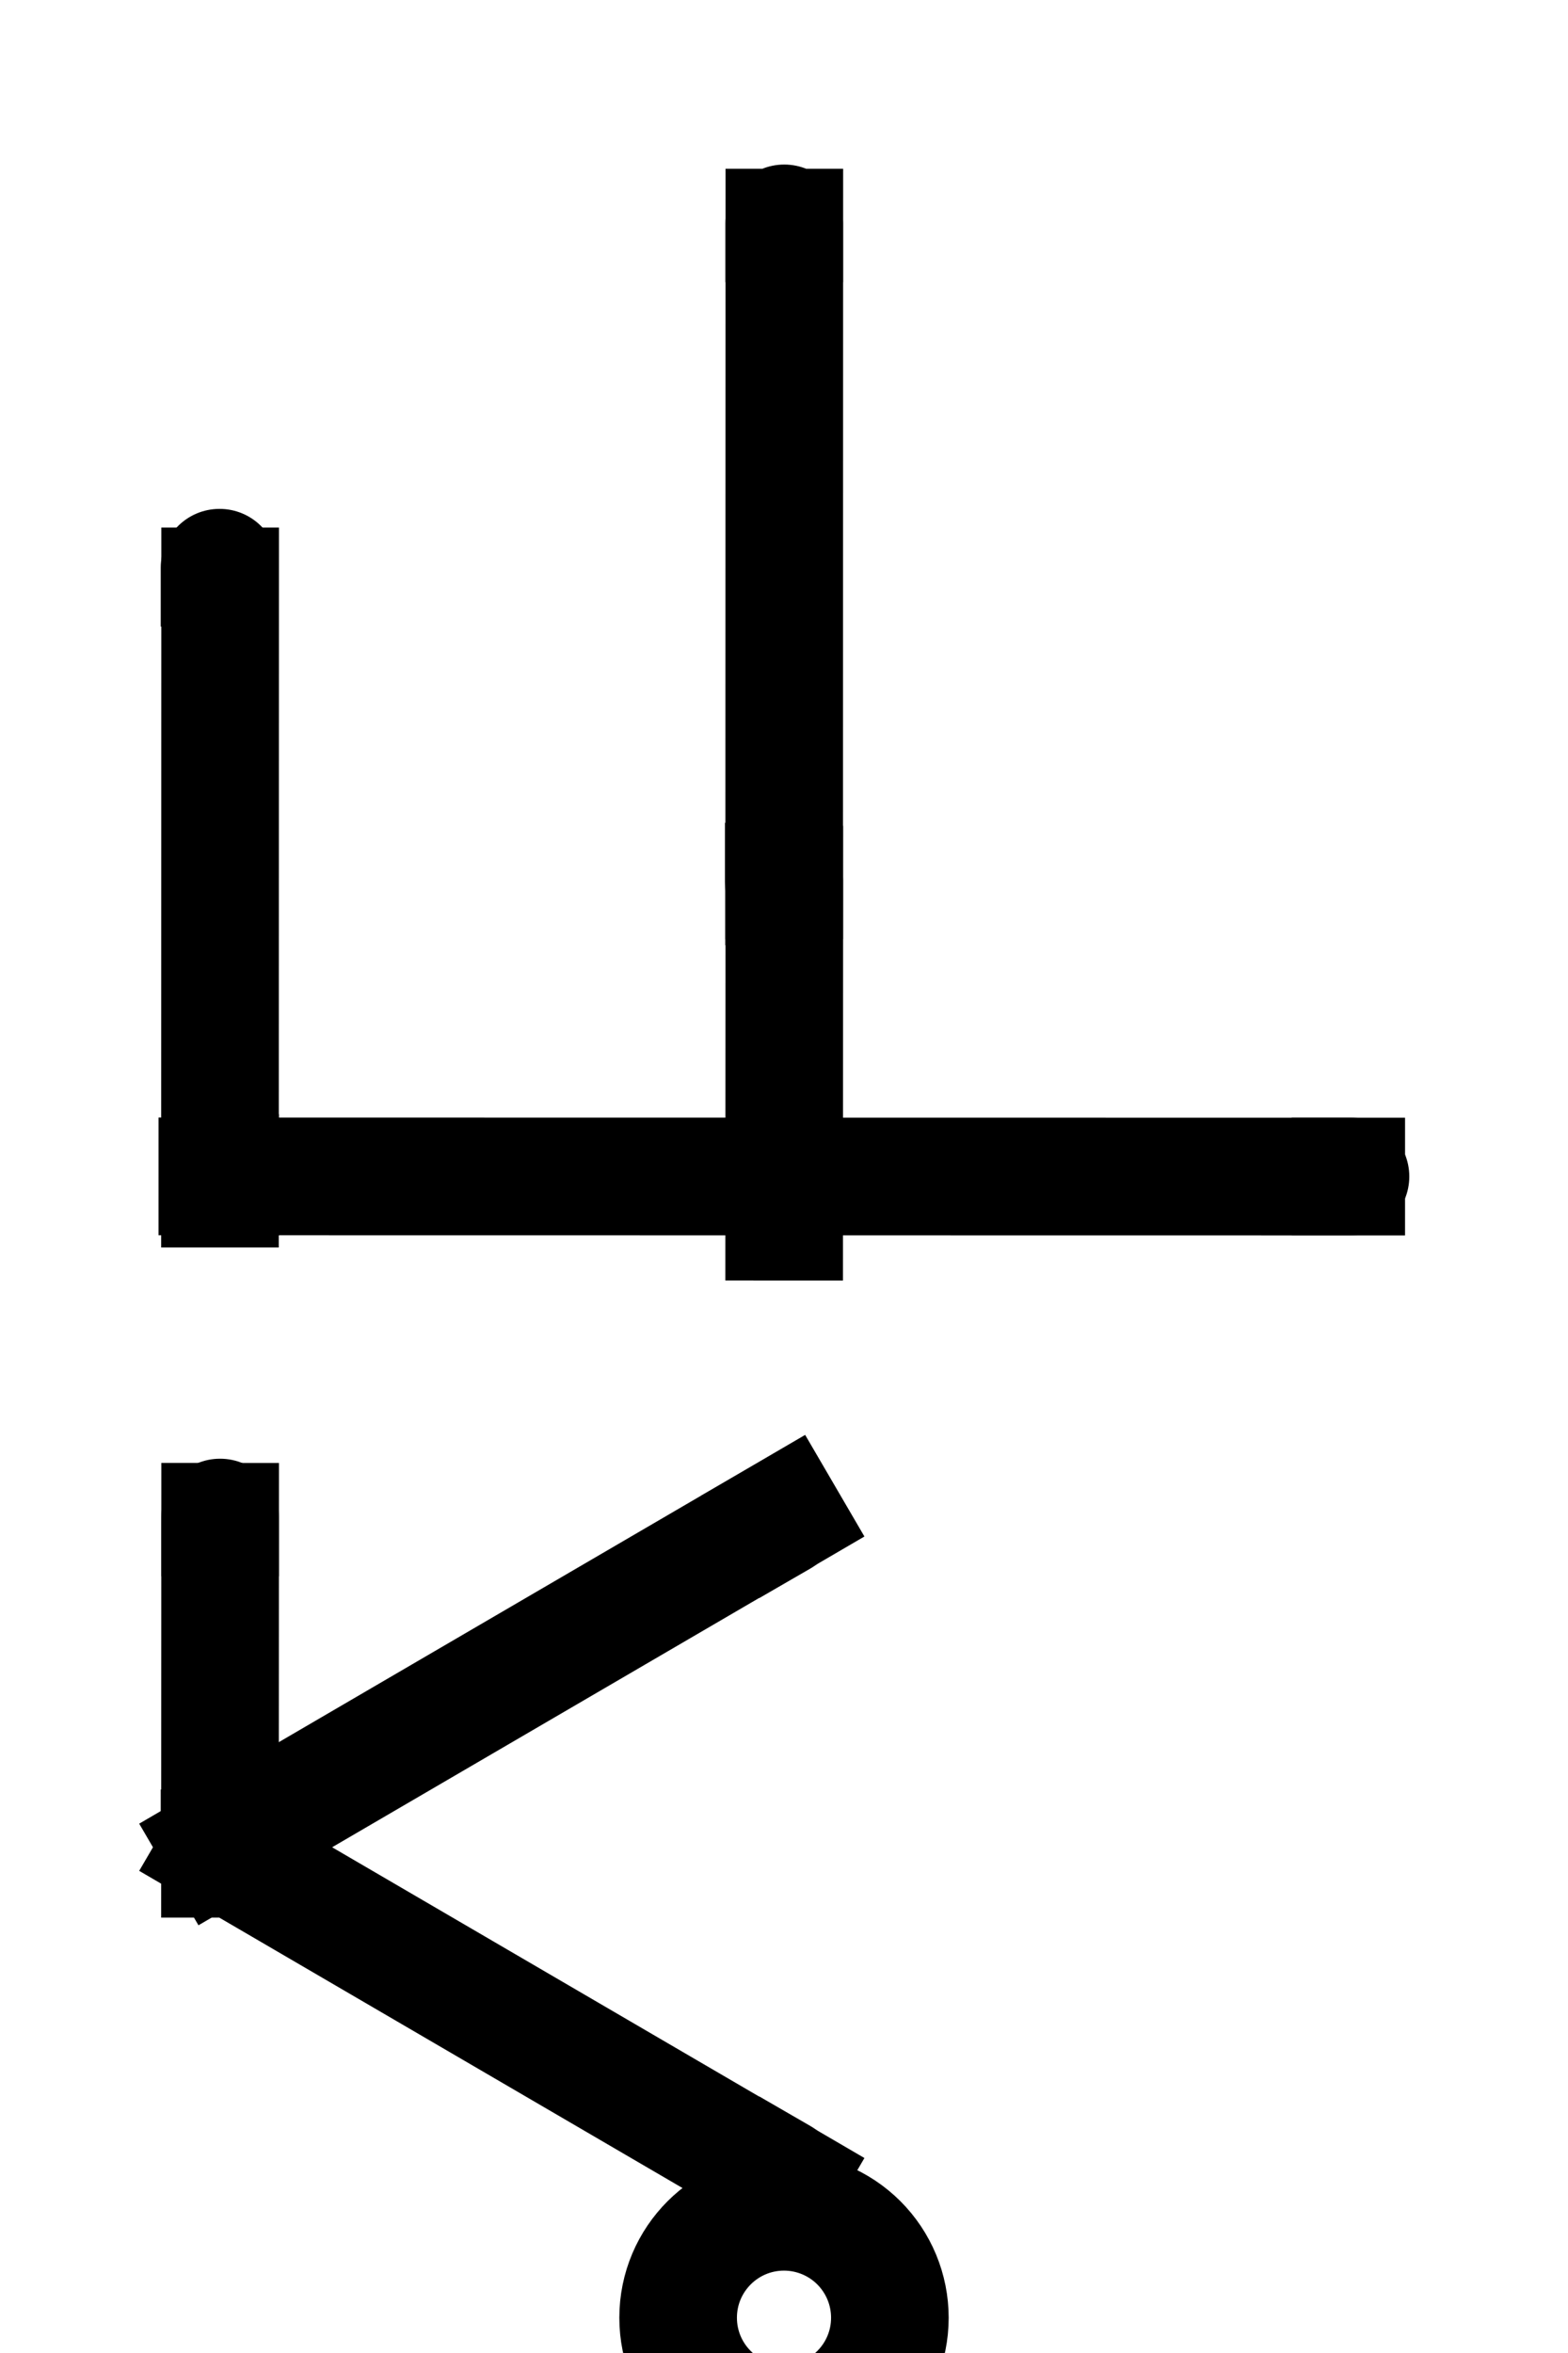 <svg version="1.1" viewBox="320 120 320 480" fill="none" stroke="none" stroke-linecap="square" stroke-miterlimit="10" xmlns:xlink="http://www.w3.org/1999/xlink" xmlns="http://www.w3.org/2000/svg"><clipPath id="p.0"><path d="m0 0l960.0 0l0 720.0l-960.0 0l0 -720.0z" clip-rule="nonzero"></path></clipPath><g clip-path="url(#p.0)"><path stroke="#000000" stroke-width="24" stroke-linejoin="round" stroke-linecap="butt" d="m458.394 592.803l0 0c0 -11.933 9.673 -21.606 21.606 -21.606l0 0c5.73 0 11.226 2.276 15.278 6.328c4.052 4.052 6.328 9.548 6.328 15.278l0 0c0 11.933 -9.673 21.606 -21.606 21.606l0 0c-11.933 0 -21.606 -9.673 -21.606 -21.606z" fill-rule="evenodd"></path><path stroke="#000000" stroke-width="0" stroke-linejoin="round" stroke-linecap="butt" d="m479.37 429.123l115.181 67.213" fill-rule="evenodd"></path><path fill="#000000" d="m496.409 425.2l-10.394 -6.0l0 0c-5.74 -3.314 -13.08 -1.347 -16.394 4.394c-3.314 5.74 -1.347 13.08 4.394 16.394l10.394 6.0z" fill-rule="evenodd" fill-opacity="0"></path><path fill="#000000" d="m590.261 480.046l10.394 6.0l0 0c5.74 3.314 7.707 10.653 4.394 16.394c-3.314 5.74 -10.653 7.707 -16.394 4.394l-10.394 -6.0z" fill-rule="evenodd" fill-opacity="0"></path><path stroke="#000000" stroke-width="24" stroke-linejoin="round" stroke-linecap="butt" d="m480.0 429.123l-115.181 67.213" fill-rule="evenodd"></path><path fill="#000000" d="m462.961 425.2l10.394 -6.0l0 0c5.74 -3.314 13.08 -1.347 16.394 4.394c3.314 5.74 1.347 13.08 -4.394 16.394l-10.394 6.0z" fill-rule="evenodd" fill-opacity="1"></path><path fill="#000000" d="m369.109 480.046l-10.394 6.0l0 0c-5.74 3.314 -7.707 10.653 -4.394 16.394c3.314 5.74 10.653 7.707 16.394 4.394l10.394 -6.0z" fill-rule="evenodd" fill-opacity="1"></path><path stroke="#000000" stroke-width="24" stroke-linejoin="round" stroke-linecap="butt" d="m480.0 564.541l-115.181 -67.213" fill-rule="evenodd"></path><path fill="#000000" d="m462.961 568.464l10.394 6.0l0 0c5.74 3.314 13.08 1.347 16.394 -4.394c3.314 -5.74 1.347 -13.08 -4.394 -16.394l-10.394 -6.0z" fill-rule="evenodd" fill-opacity="1"></path><path fill="#000000" d="m369.109 513.618l-10.394 -6.0l0 0c-5.74 -3.314 -7.707 -10.653 -4.394 -16.394c3.314 -5.74 10.653 -7.707 16.394 -4.394l10.394 6.0z" fill-rule="evenodd" fill-opacity="1"></path><path stroke="#000000" stroke-width="24" stroke-linejoin="round" stroke-linecap="butt" d="m364.924 430.433l-0.031 68.756" fill-rule="evenodd"></path><path fill="#000000" d="m376.803 485.047l0 12.0l0 0c0 6.627 -5.373 12.0 -12.0 12.0c-6.627 0 -12.0 -5.373 -12.0 -12.0l0 -12.0z" fill-rule="evenodd" fill-opacity="1"></path><path fill="#000000" d="m352.911 441.57l0 -12.0l0 0c0 -6.627 5.373 -12.0 12.0 -12.0c6.627 0 12.0 5.373 12.0 12.0l0 12.0z" fill-rule="evenodd" fill-opacity="1"></path><path stroke="#000000" stroke-width="0" stroke-linejoin="round" stroke-linecap="butt" d="m479.307 564.541l115.181 -67.213" fill-rule="evenodd"></path><path fill="#000000" d="m496.347 568.464l-10.394 6.0l0 0c-5.74 3.314 -13.08 1.347 -16.394 -4.394c-3.314 -5.74 -1.347 -13.08 4.394 -16.394l10.394 -6.0z" fill-rule="evenodd" fill-opacity="0"></path><path fill="#000000" d="m590.199 513.618l10.394 -6.0l0 0c5.74 -3.314 7.707 -10.653 4.394 -16.394c-3.314 -5.74 -10.653 -7.707 -16.394 -4.394l-10.394 6.0z" fill-opacity="0" fill-rule="evenodd"></path><path stroke="#000000" stroke-width="0" stroke-linejoin="round" stroke-linecap="butt" d="m480.067 430.431l-0.031 134.394" fill-rule="evenodd"></path><path fill="#000000" d="m491.946 551.843l0 12.0l0 0c0 6.627 -5.373 12.0 -12.0 12.0c-6.627 0 -12.0 -5.373 -12.0 -12.0l0 -12.0z" fill-rule="evenodd" fill-opacity="0"></path><path fill="#000000" d="m468.054 441.568l0 -12.0l0 0c0 -6.627 5.373 -12.0 12.0 -12.0c6.627 0 12.0 5.373 12.0 12.0l0 12.0z" fill-rule="evenodd" fill-opacity="0"></path><path stroke="#000000" stroke-width="0" stroke-linejoin="round" stroke-linecap="butt" d="m479.37 165.123l115.181 67.213" fill-rule="evenodd"></path><path fill="#000000" d="m496.409 161.2l-10.394 -6.0l0 0c-5.74 -3.314 -13.08 -1.347 -16.394 4.394c-3.314 5.74 -1.347 13.08 4.394 16.394l10.394 6.0z" fill-rule="evenodd" fill-opacity="0"></path><path fill="#000000" d="m590.261 216.046l10.394 6.0l0 0c5.74 3.314 7.707 10.653 4.394 16.394c-3.314 5.74 -10.653 7.707 -16.394 4.394l-10.394 -6.0z" fill-rule="evenodd" fill-opacity="0"></path><path stroke="#000000" stroke-width="0" stroke-linejoin="round" stroke-linecap="butt" d="m479.307 300.541l115.181 -67.213" fill-rule="evenodd"></path><path fill="#000000" d="m496.347 304.464l-10.394 6.0l0 0c-5.74 3.314 -13.08 1.347 -16.394 -4.394c-3.314 -5.74 -1.347 -13.08 4.394 -16.394l10.394 -6.0z" fill-rule="evenodd" fill-opacity="0"></path><path fill="#000000" d="m590.199 249.618l10.394 -6.0l0 0c5.74 -3.314 7.707 -10.653 4.394 -16.394c-3.314 -5.74 -10.653 -7.707 -16.394 -4.394l-10.394 6.0z" fill-rule="evenodd" fill-opacity="0"></path><path stroke="#000000" stroke-width="24" stroke-linejoin="round" stroke-linecap="butt" d="m480.066 300.465l-0.031 68.756" fill-rule="evenodd"></path><path fill="#000000" d="m468.052 311.602l0 -12.0l0 0c0 -6.627 5.373 -12.0 12.0 -12.0c6.627 0 12.0 5.373 12.0 12.0l0 12.0z" fill-rule="evenodd" fill-opacity="1"></path><path stroke="#000000" stroke-width="24" stroke-linejoin="round" stroke-linecap="butt" d="m480.067 166.431l-0.031 134.394" fill-rule="evenodd"></path><path fill="#000000" d="m491.946 287.843l0 12.0l0 0c0 6.627 -5.373 12.0 -12.0 12.0c-6.627 0 -12.0 -5.373 -12.0 -12.0l0 -12.0z" fill-rule="evenodd" fill-opacity="1"></path><path fill="#000000" d="m468.054 177.568l0 -12.0l0 0c0 -6.627 5.373 -12.0 12.0 -12.0c6.627 0 12.0 5.373 12.0 12.0l0 12.0z" fill-rule="evenodd" fill-opacity="1"></path><path stroke="#000000" stroke-width="0" stroke-linejoin="round" stroke-linecap="butt" d="m480.0 165.123l-115.181 67.213" fill-rule="evenodd"></path><path fill="#000000" d="m462.961 161.2l10.394 -6.0l0 0c5.74 -3.314 13.08 -1.347 16.394 4.394c3.314 5.74 1.347 13.08 -4.394 16.394l-10.394 6.0z" fill-rule="evenodd" fill-opacity="0"></path><path fill="#000000" d="m369.109 216.046l-10.394 6.0l0 0c-5.74 3.314 -7.707 10.653 -4.394 16.394c3.314 5.74 10.653 7.707 16.394 4.394l10.394 -6.0z" fill-rule="evenodd" fill-opacity="0"></path><path stroke="#000000" stroke-width="0" stroke-linejoin="round" stroke-linecap="butt" d="m480.0 300.541l-115.181 -67.213" fill-rule="evenodd"></path><path fill="#000000" d="m462.961 304.464l10.394 6.0l0 0c5.74 3.314 13.08 1.347 16.394 -4.394c3.314 -5.74 1.347 -13.08 -4.394 -16.394l-10.394 -6.0z" fill-rule="evenodd" fill-opacity="0"></path><path fill="#000000" d="m369.109 249.618l-10.394 -6.0l0 0c-5.74 -3.314 -7.707 -10.653 -4.394 -16.394c3.314 -5.74 10.653 -7.707 16.394 -4.394l10.394 6.0z" fill-rule="evenodd" fill-opacity="0"></path><path fill="#000000" fill-opacity="0" d="m594.746 360.013l-230.394 -0.031" fill-rule="evenodd"></path><path stroke="#000000" stroke-width="24" stroke-linejoin="round" stroke-linecap="butt" d="m594.746 360.013l-230.394 -0.031" fill-rule="evenodd"></path><path fill="#000000" d="m376.969 372.0l-12.0 0l0 0c-6.627 0 -12.0 -5.373 -12.0 -12.0c0 -6.627 5.373 -12.0 12.0 -12.0l12.0 0z" fill-rule="evenodd"></path><path fill="#000000" d="m583.609 348.0l12.0 0l0 0c6.627 0 12.0 5.373 12.0 12.0c0 6.627 -5.373 12.0 -12.0 12.0l-12.0 0z" fill-rule="evenodd"></path><path stroke="#000000" stroke-width="24" stroke-linejoin="round" stroke-linecap="butt" d="m364.925 239.615l-0.031 122.866" fill-rule="evenodd"></path><path fill="#000000" d="m376.804 247.809l0 -12.0l0 0c0 -6.627 -5.373 -12.0 -12.0 -12.0c-6.627 0 -12.0 5.373 -12.0 12.0l0 12.0z" fill-rule="evenodd" fill-opacity="1"></path><path fill="#000000" d="m352.912 347.286l0 12.0l0 0c0 6.627 5.373 12.0 12.0 12.0c6.627 0 12.0 -5.373 12.0 -12.0l0 -12.0z" fill-rule="evenodd" fill-opacity="1"></path></g></svg>